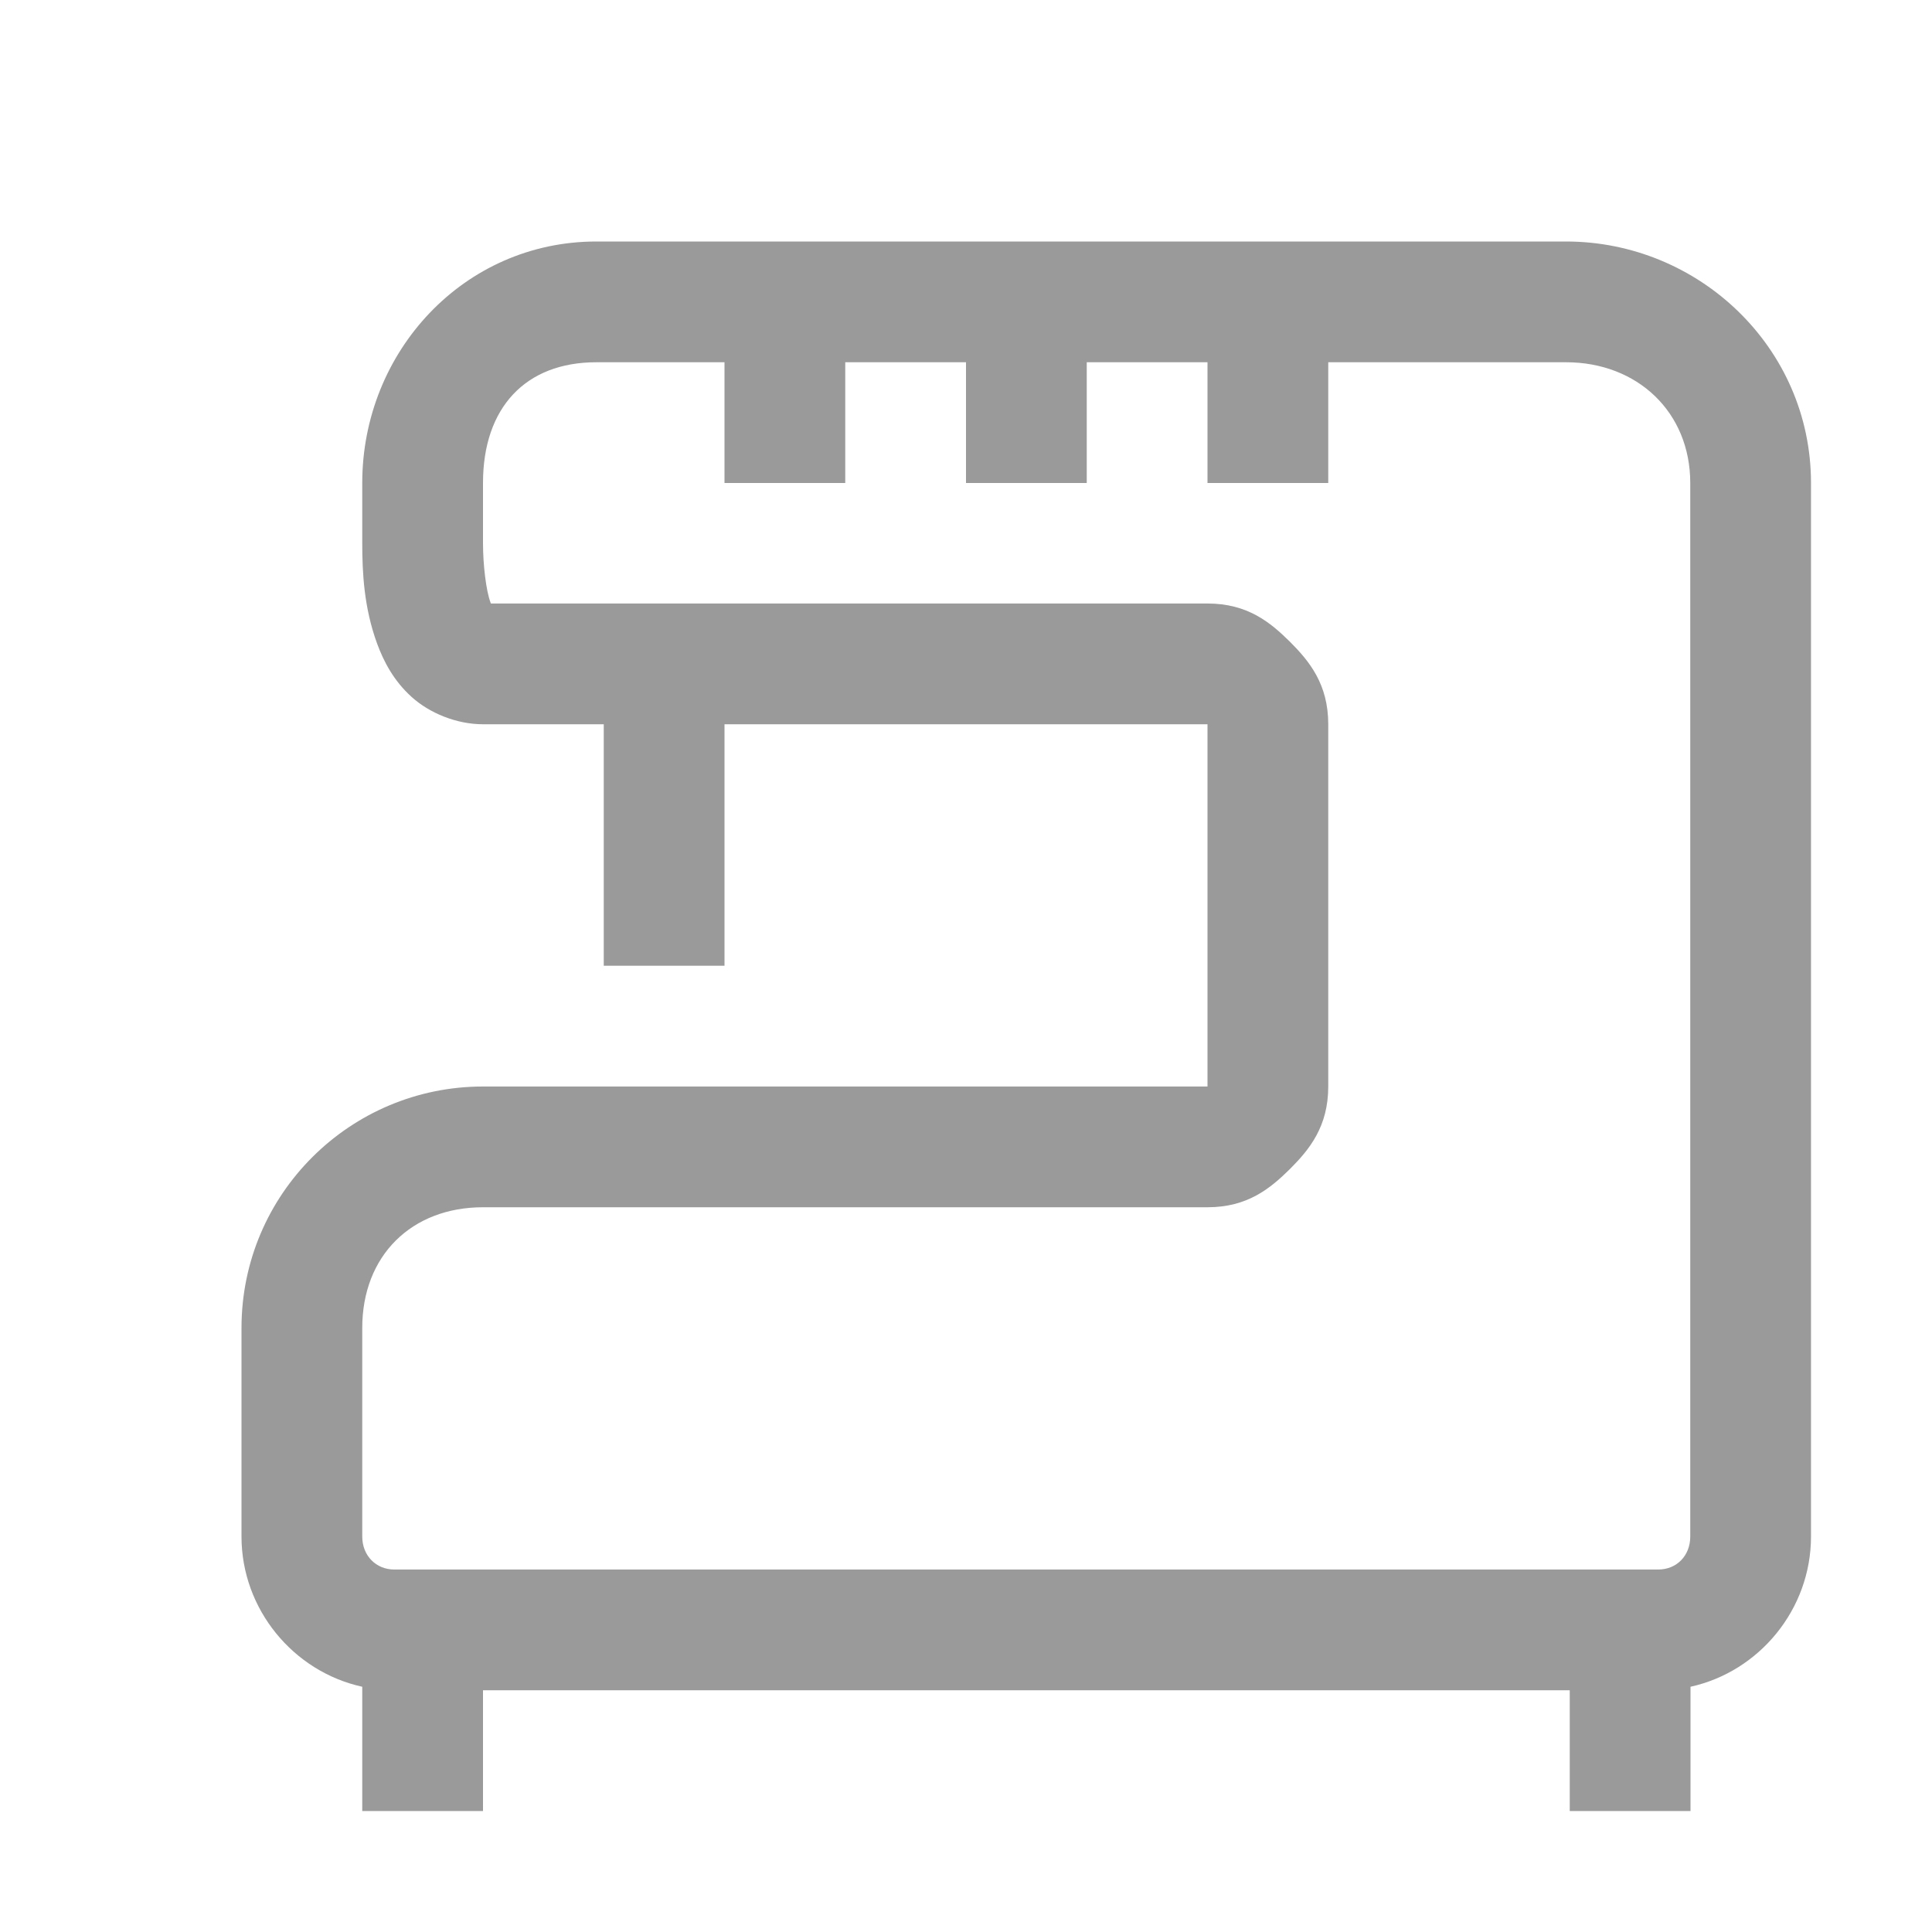 ﻿<?xml version="1.0" encoding="utf-8"?>
<svg xmlns="http://www.w3.org/2000/svg" viewBox="0 0 16 16" width="96" height="96">
  <path d="M4.939 2C3.841 2 3 2.913 3 4L3 4.498C3 4.742 3.014 5.032 3.123 5.33C3.178 5.479 3.26 5.637 3.408 5.771C3.557 5.906 3.781 5.998 4 5.998L5 5.998L5 7.998L6 7.998L6 5.998L10 5.998L10 8.998L4 8.998C2.901 8.998 2 9.888 2 10.998L2 12.725C2 13.328 2.43 13.844 3 13.969L3 14.998L4 14.998L4 13.998L13 13.998L13 14.998L14 14.998L14 13.969C14.569 13.844 14.998 13.328 14.998 12.725L14.998 4C14.998 2.878 14.068 2 12.969 2L4.939 2 z M 4.939 3L6 3L6 4L7 4L7 3L8 3L8 4L9 4L9 3L10 3L10 4L11 4L11 3L12.969 3C13.559 3 13.998 3.412 13.998 4L13.998 12.725C13.998 12.885 13.884 12.998 13.734 12.998L3.264 12.998C3.116 12.998 3 12.885 3 12.725L3 10.998C3 10.398 3.409 9.998 4 9.998L10 9.998C10.331 9.998 10.519 9.843 10.682 9.682C10.844 9.52 11 9.33 11 8.998L11 5.998C11 5.666 10.844 5.476 10.682 5.314C10.519 5.153 10.331 4.998 10 4.998L4.066 4.998C4.062 4.99 4.065 4.999 4.061 4.986C4.026 4.891 4 4.681 4 4.498L4 4C4 3.377 4.351 3 4.939 3 z" fill="#9A9A9A" />
</svg>